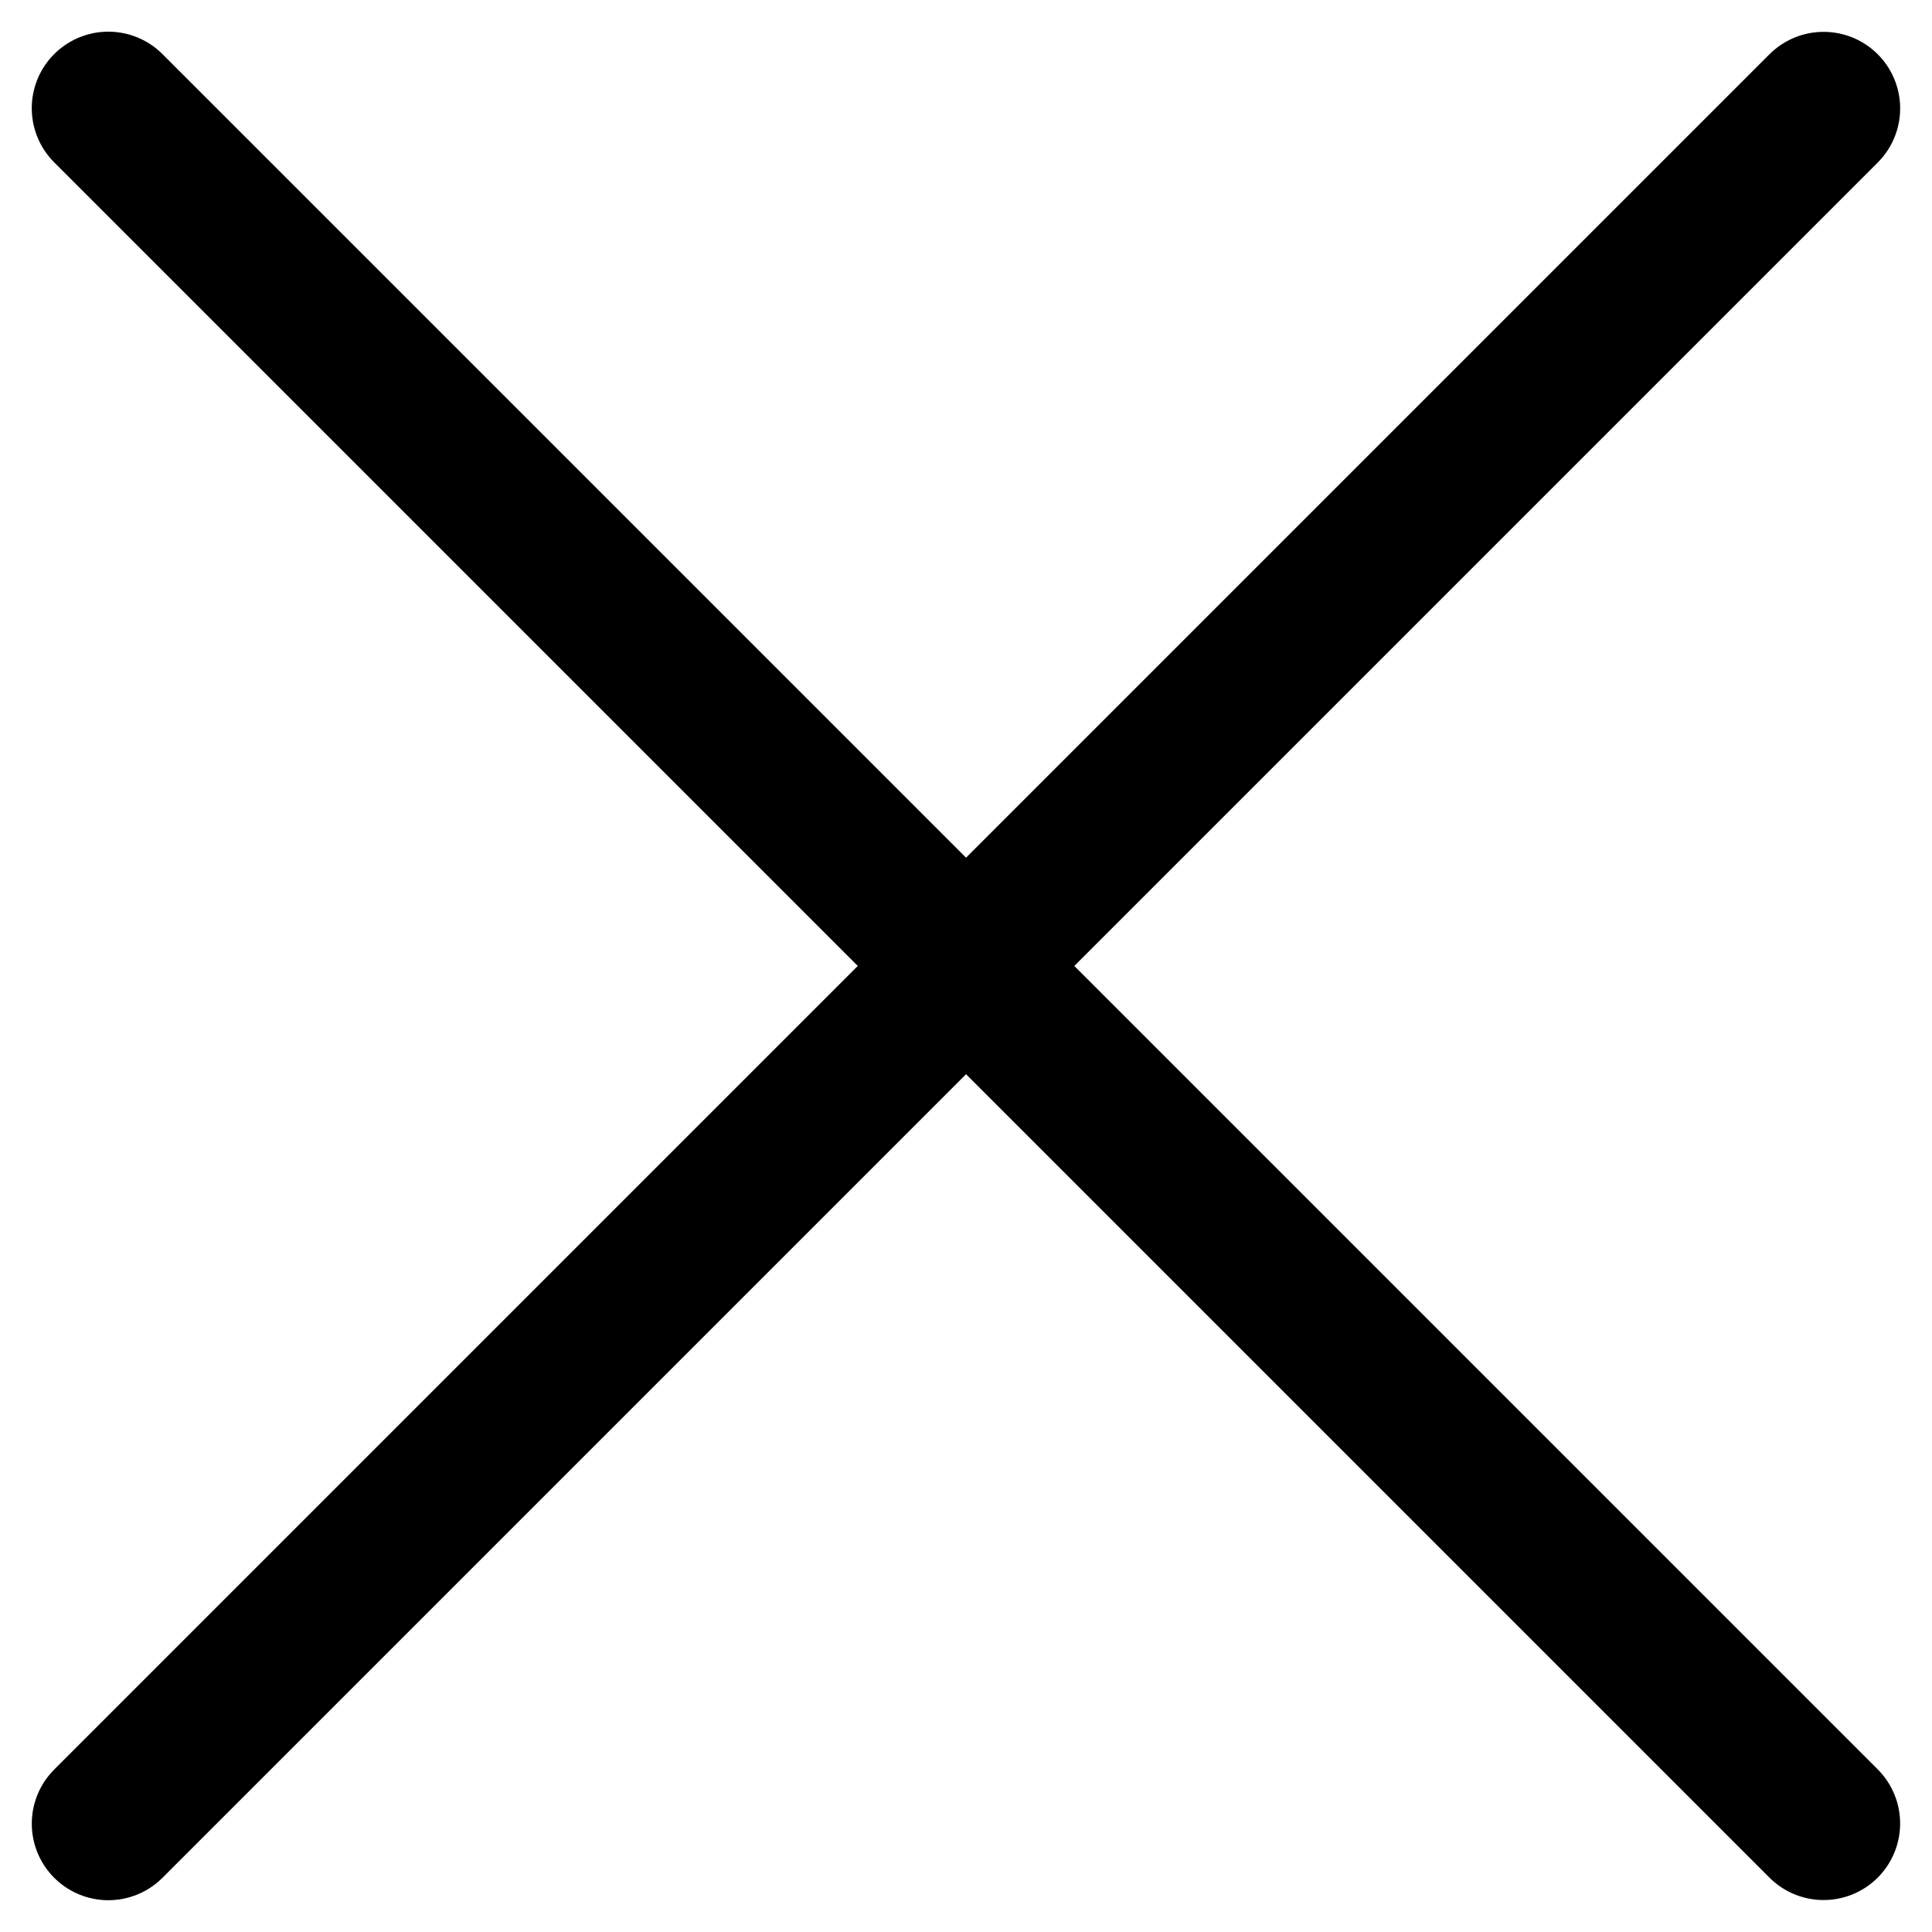 <svg xmlns="http://www.w3.org/2000/svg" width="12.619" height="12.618" viewBox="0 0 12.619 12.618">
  <g id="Group_101" data-name="Group 101" transform="translate(-398.509 -431.691)">
    <path id="Path_124" data-name="Path 124" d="M12372.5-3744h15.844" transform="translate(-10996.87 -5668.873) rotate(45)" fill="none" stroke="#000" stroke-linecap="round" stroke-width="1"/>
    <path id="Path_125" data-name="Path 125" d="M0,0H15.844" transform="translate(410.42 432.399) rotate(135)" fill="none" stroke="#000" stroke-linecap="round" stroke-width="1"/>
  </g>
</svg>

